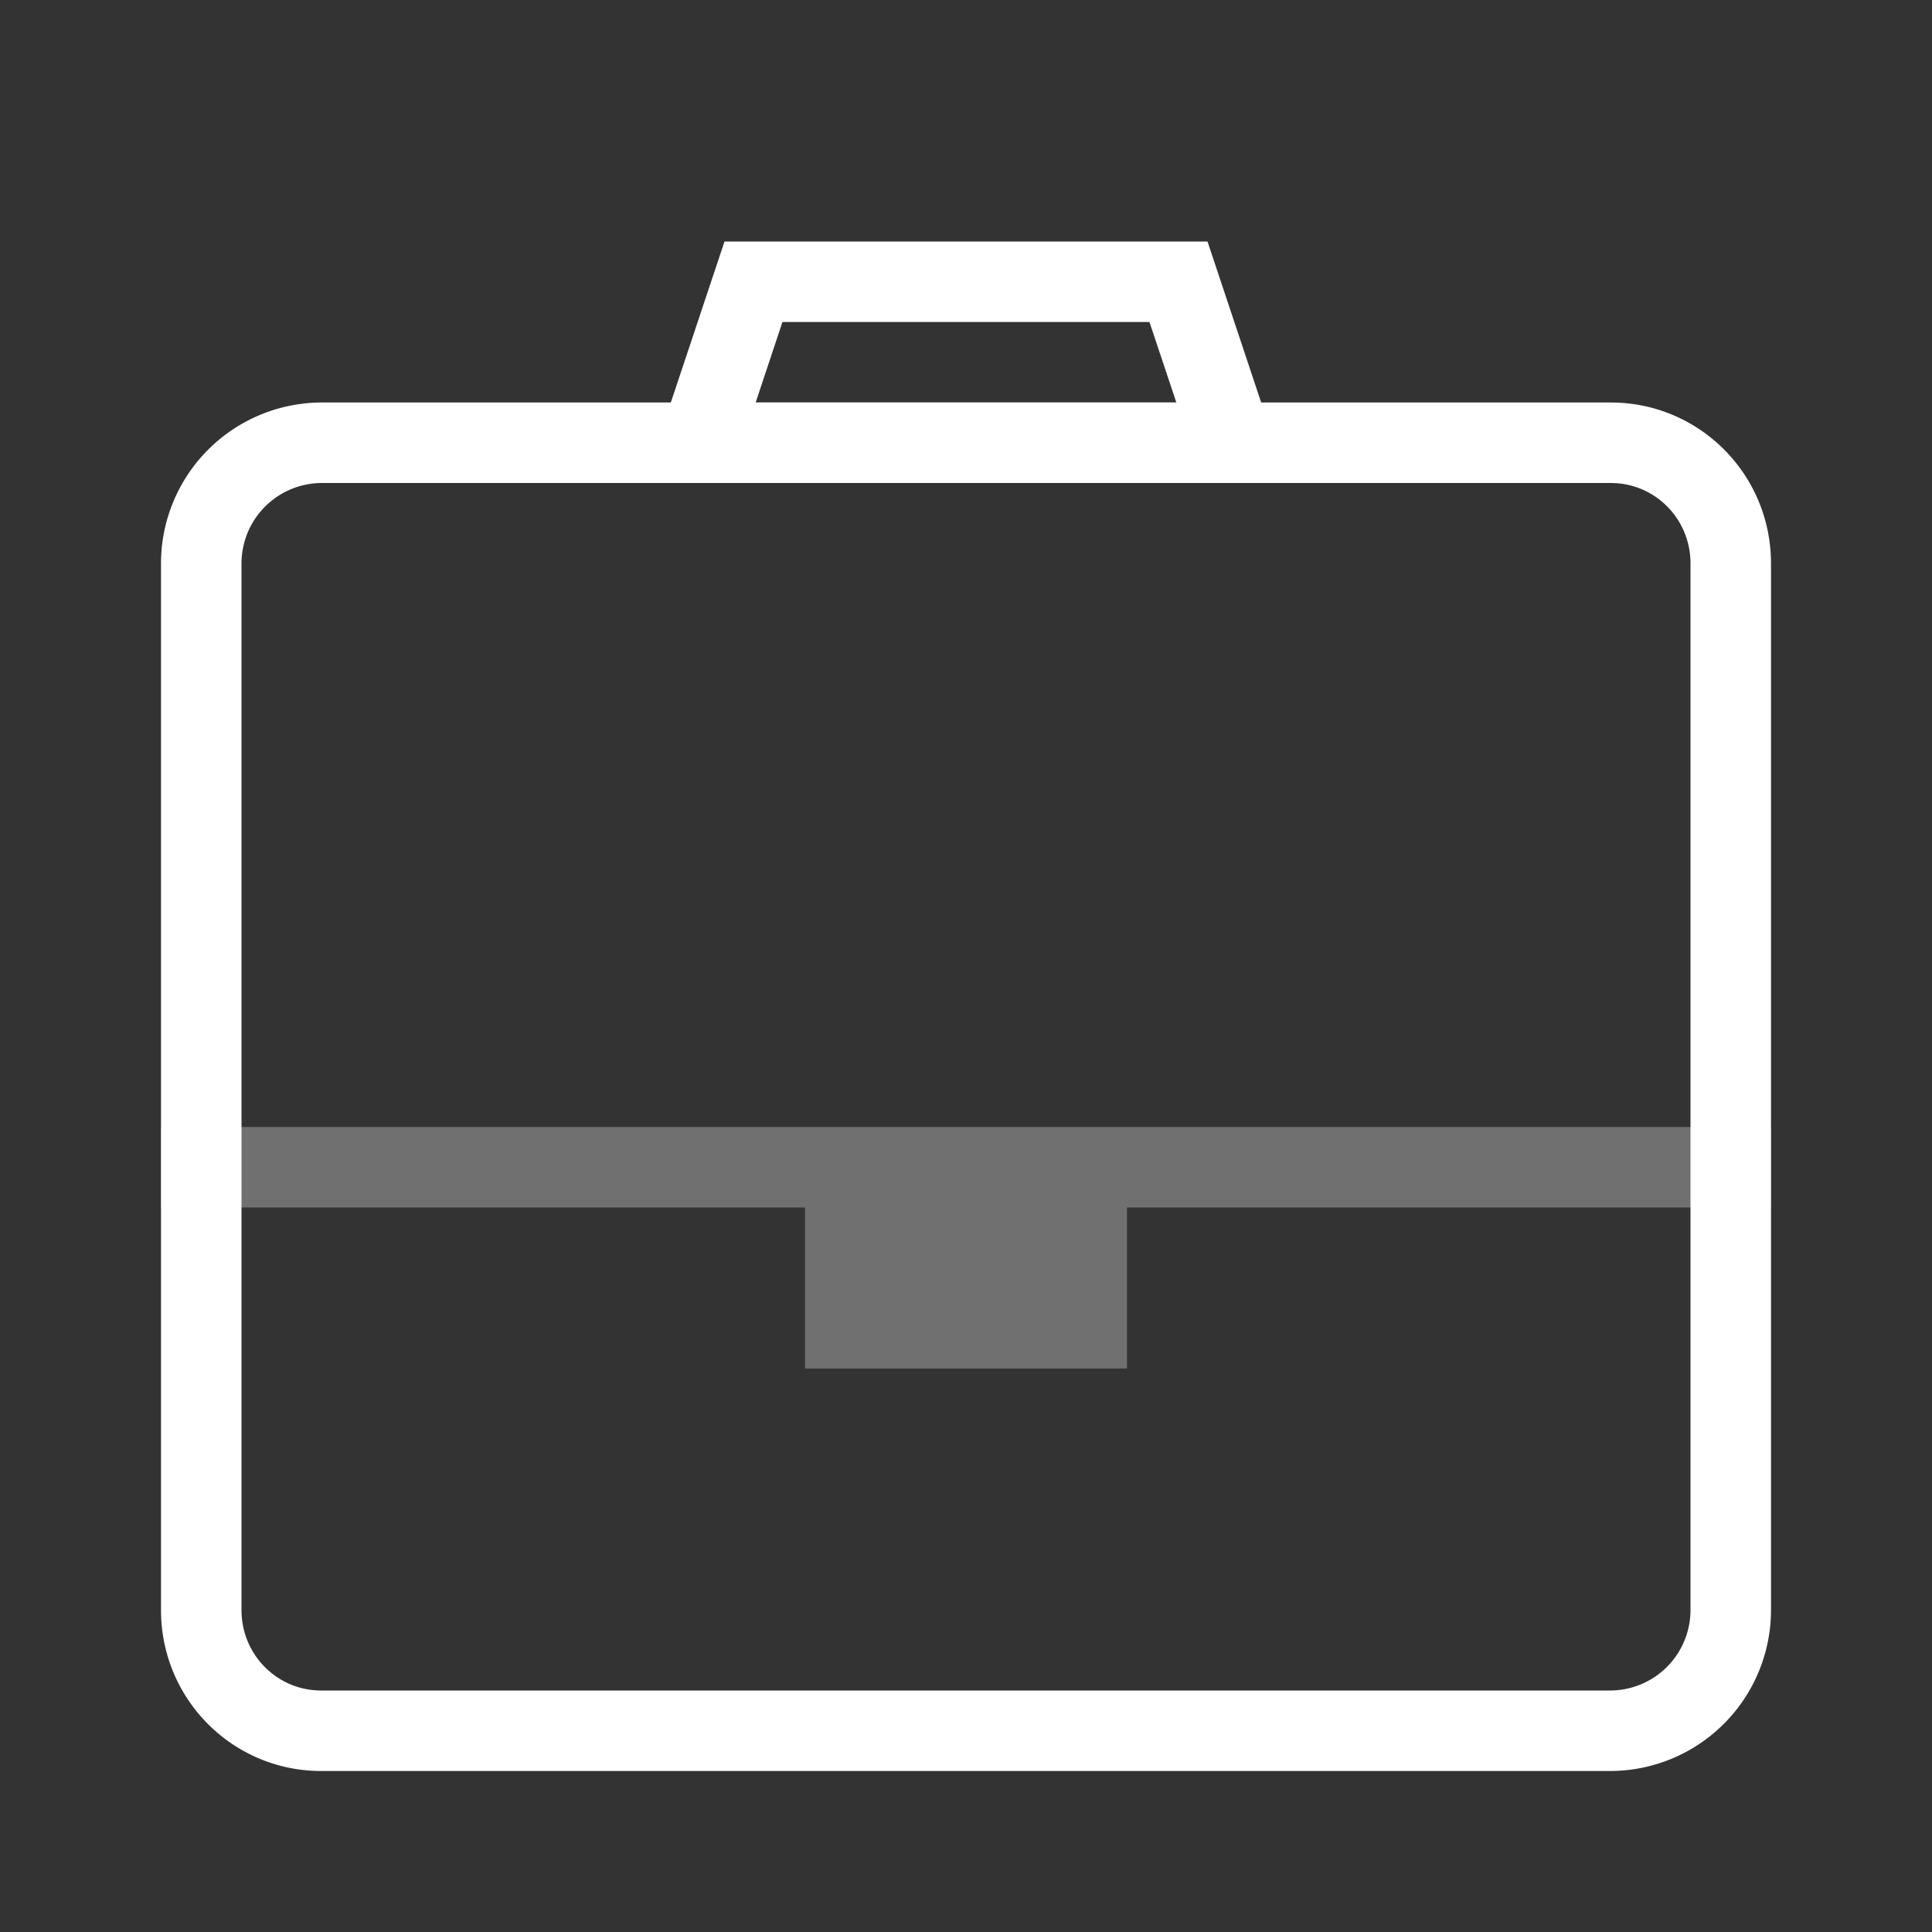 <svg xmlns="http://www.w3.org/2000/svg" width="24" height="24" viewBox="0 0 24 24"><rect x="0" y="0" width="24" height="24" fill="#333333" stroke="none"/><g fill="#FFF" fill-rule="evenodd"><path fill-rule="nonzero" d="M3 7v13c0 .556.442 1 .99 1h16.02a1 1 0 0 0 .99-1V7c0-.556-.442-1-.99-1H3.99A1 1 0 0 0 3 7zM2 7a2 2 0 0 1 1.99-2h16.02C21.108 5 22 5.89 22 7v13a2 2 0 0 1-1.99 2H3.99C2.892 22 2 21.11 2 20V7z"/><path d="M2 15h20v-1H2zm8 0h4v2h-4z" opacity=".3"/><path fill-rule="nonzero" d="M14.28 4H9.72l-.333 1h5.226l-.334-1zM9 3h6l1 3H8l1-3z"/></g></svg>